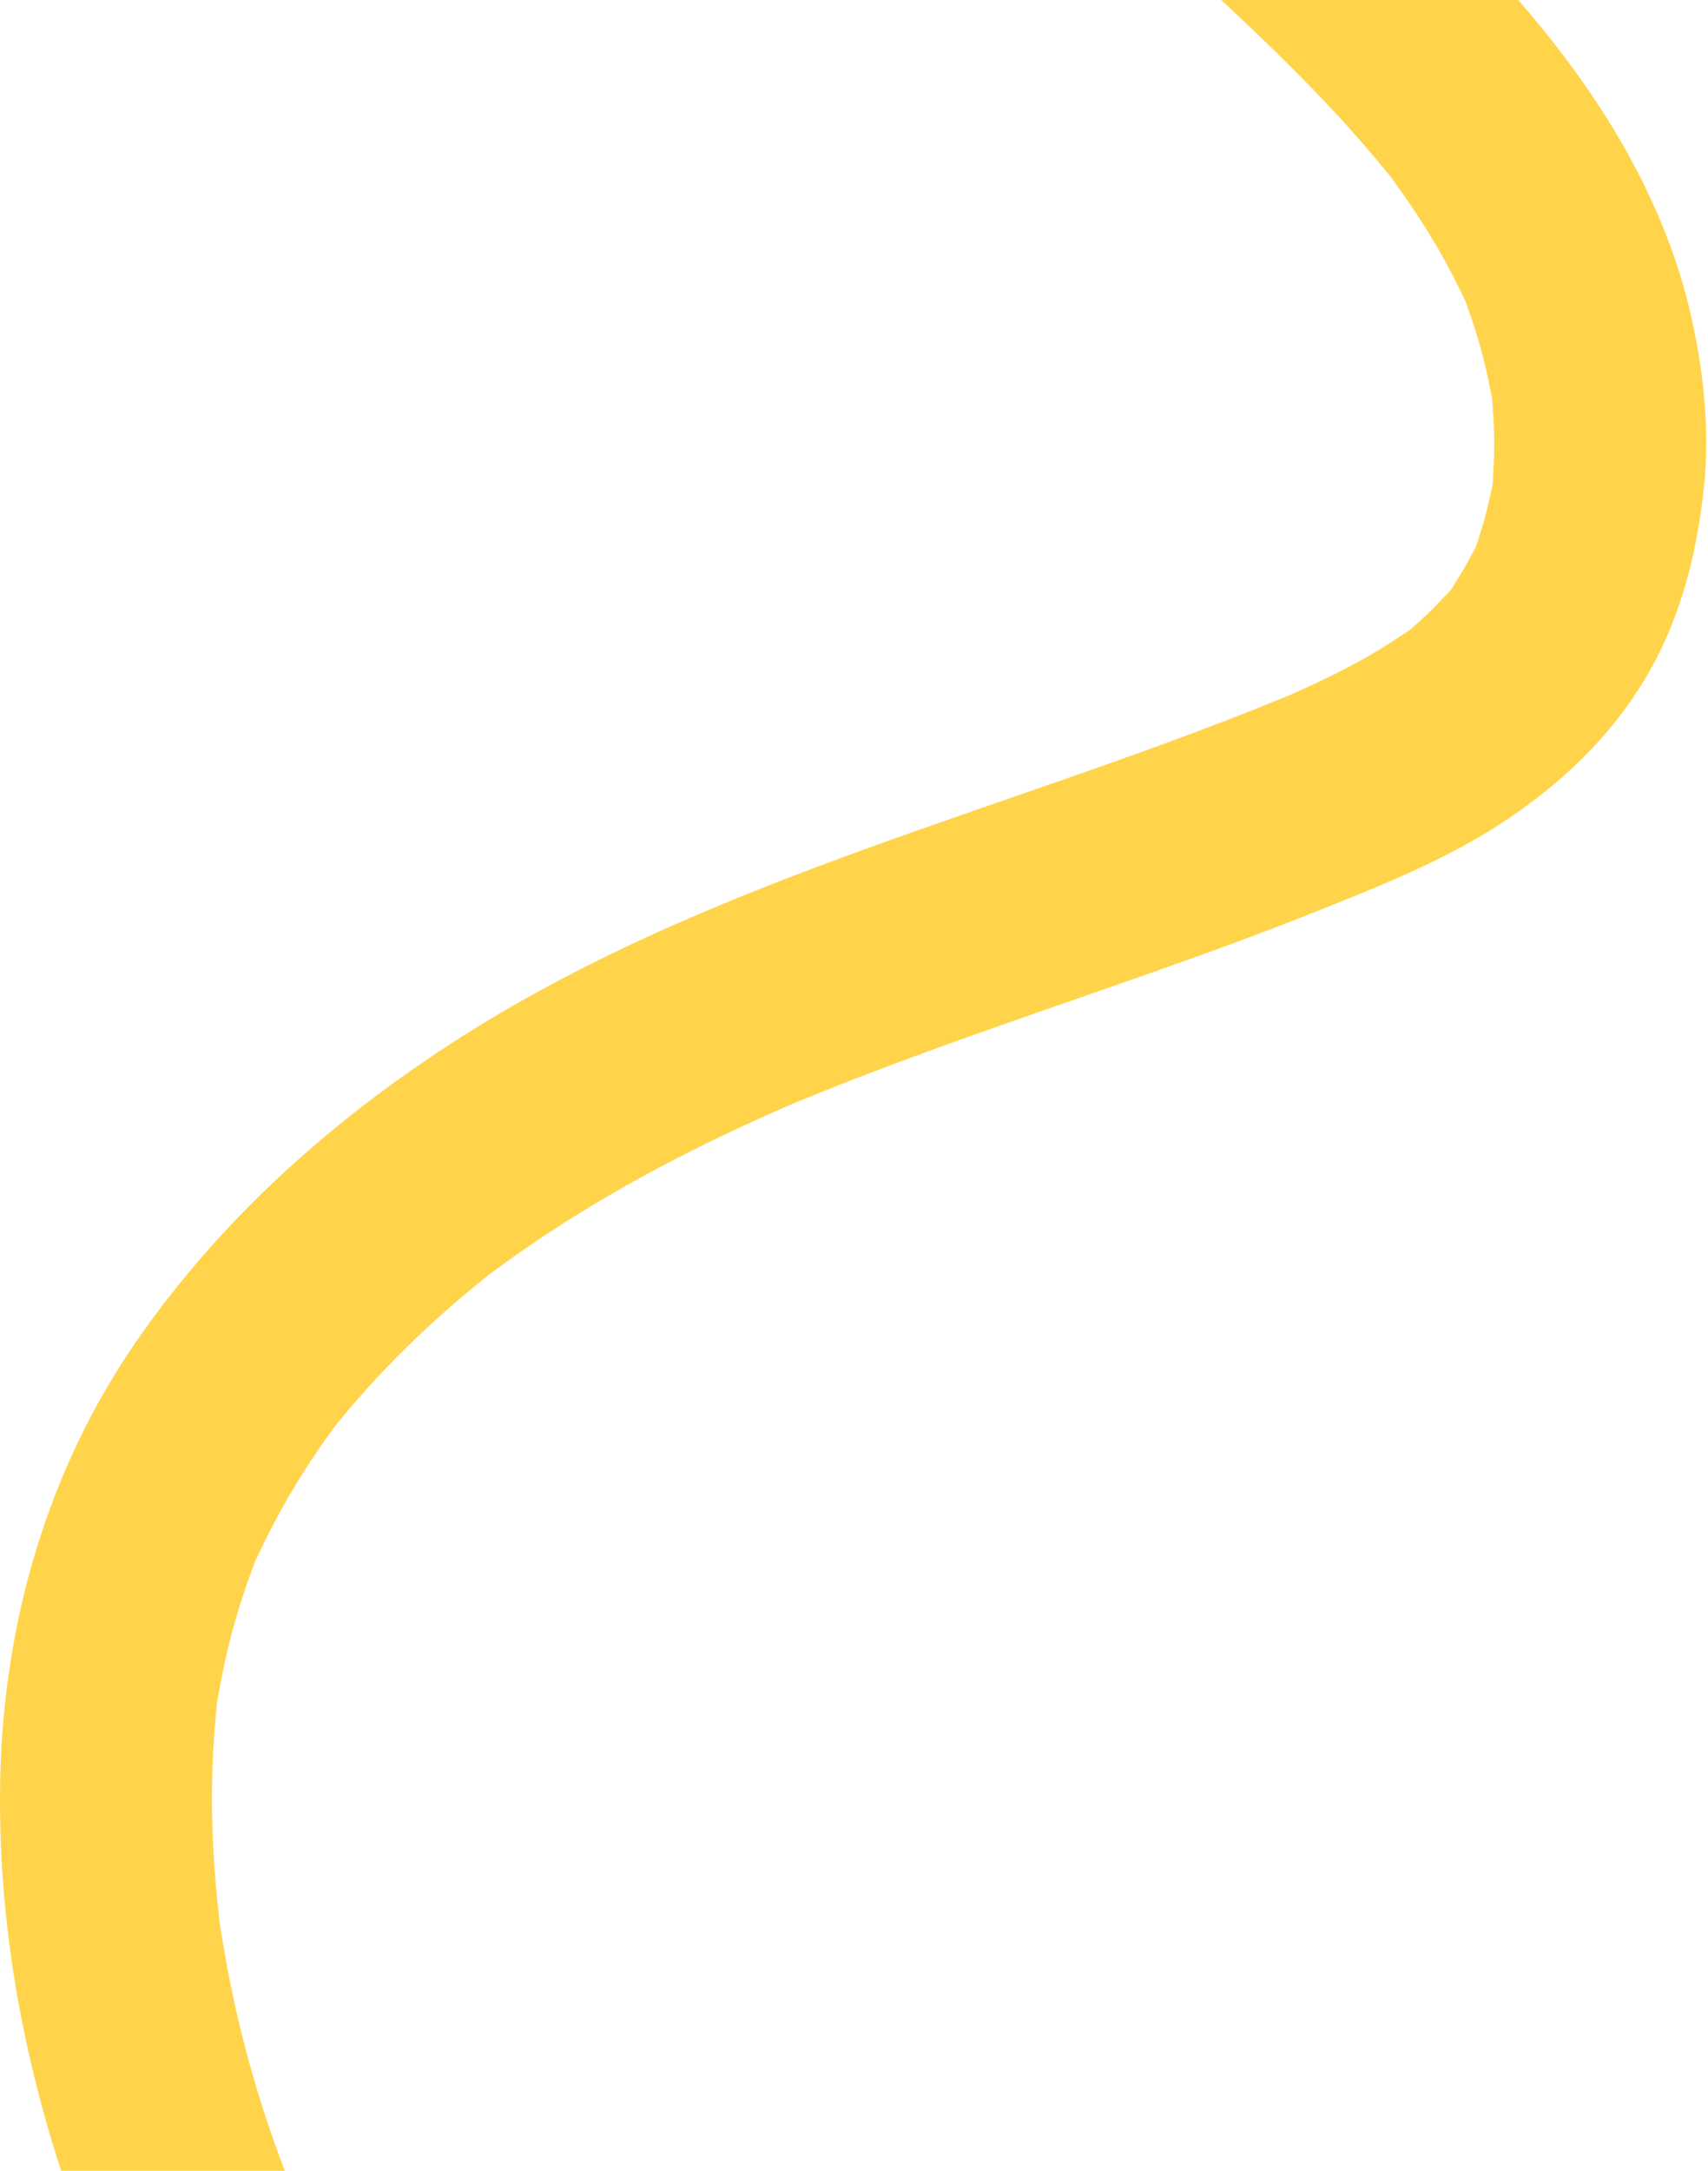 <?xml version="1.0" encoding="UTF-8" standalone="no"?>
<svg width="629px" height="799px" viewBox="0 0 629 799" version="1.1" xmlns="http://www.w3.org/2000/svg" xmlns:xlink="http://www.w3.org/1999/xlink">
    <!-- Generator: Sketch 43.2 (39069) - http://www.bohemiancoding.com/sketch -->
    <title>Right</title>
    <desc>Created with Sketch.</desc>
    <defs></defs>
    <g id="Case-studies" stroke="none" stroke-width="1" fill="none" fill-rule="evenodd">
        <g id="Home---Drive" transform="translate(-723, 0)" fill="#FFD44A">
            <path d="M828.862,801.954 C830.172,805.06 831.482,808.165 832.793,811.271 C818.313,776.709 808.397,740.434 803.281,703.313 C803.745,706.769 804.21,710.225 804.674,713.681 C800.622,683.3 799.608,652.51 803.536,622.061 C803.072,625.517 802.607,628.973 802.143,632.429 C805.061,610.974 810.531,590.083 818.884,570.099 C817.574,573.204 816.263,576.31 814.953,579.415 C823.971,558.216 835.888,538.477 849.962,520.259 C847.929,522.89 845.896,525.521 843.863,528.152 C861.996,504.923 883.335,484.477 906.587,466.425 C903.956,468.458 901.325,470.49 898.694,472.523 C935.578,444.105 976.715,422.441 1019.487,404.32 C1016.382,405.63 1013.276,406.941 1010.171,408.251 C1053.953,389.812 1099.071,374.885 1143.863,359.146 C1165.984,351.373 1188.039,343.392 1209.803,334.663 C1231.89,325.805 1254.373,316.823 1274.485,303.923 C1296.147,290.029 1315.167,272.45 1328.556,250.303 C1341.608,228.715 1347.69,204.898 1350.421,180.09 C1352.846,158.056 1350.278,135.116 1345.148,113.642 C1339.898,91.66 1330.626,70.314 1319.207,50.857 C1293.072,6.329 1255.298,-29.746 1217.8,-64.578 C1210.299,-71.545 1200.604,-76 1190.222,-76 C1180.657,-76 1169.231,-71.752 1162.645,-64.578 C1148.787,-49.481 1146.68,-24.253 1162.645,-9.423 C1189.21,15.252 1215.793,40.155 1238.077,68.879 C1236.044,66.248 1234.011,63.617 1231.979,60.986 C1244.796,77.685 1256.111,95.587 1264.422,114.97 C1263.112,111.865 1261.801,108.759 1260.491,105.654 C1266.751,120.597 1271.057,136.217 1273.254,152.272 C1272.79,148.815 1272.326,145.359 1271.861,141.904 C1273.643,155.828 1273.796,169.843 1271.969,183.771 C1272.434,180.315 1272.898,176.859 1273.363,173.403 C1271.775,184.595 1268.923,195.48 1264.578,205.922 C1265.889,202.816 1267.199,199.711 1268.51,196.605 C1264.813,205.186 1260.186,213.229 1254.557,220.688 C1256.59,218.057 1258.623,215.426 1260.655,212.795 C1254.403,220.846 1247.153,227.913 1239.165,234.23 C1241.796,232.198 1244.427,230.165 1247.058,228.132 C1230.56,240.876 1211.783,250.006 1192.662,258.09 C1195.768,256.779 1198.873,255.469 1201.978,254.159 C1097.704,297.894 983.898,322.313 888.153,384.714 C843.653,413.716 804.138,449.285 773.707,492.988 C740.747,540.322 724.459,596.509 723.107,653.94 C721.462,723.805 738.87,793.418 768.241,856.452 C772.148,864.835 782.965,872.011 791.549,874.375 C800.884,876.946 813.315,875.785 821.601,870.443 C829.928,865.075 837.259,857.08 839.524,847.136 C841.975,836.375 840.241,827.06 835.592,817.084 C833.26,812.079 831.017,807.037 828.862,801.954 Z" id="Right"></path>
        </g>
    </g>
</svg>